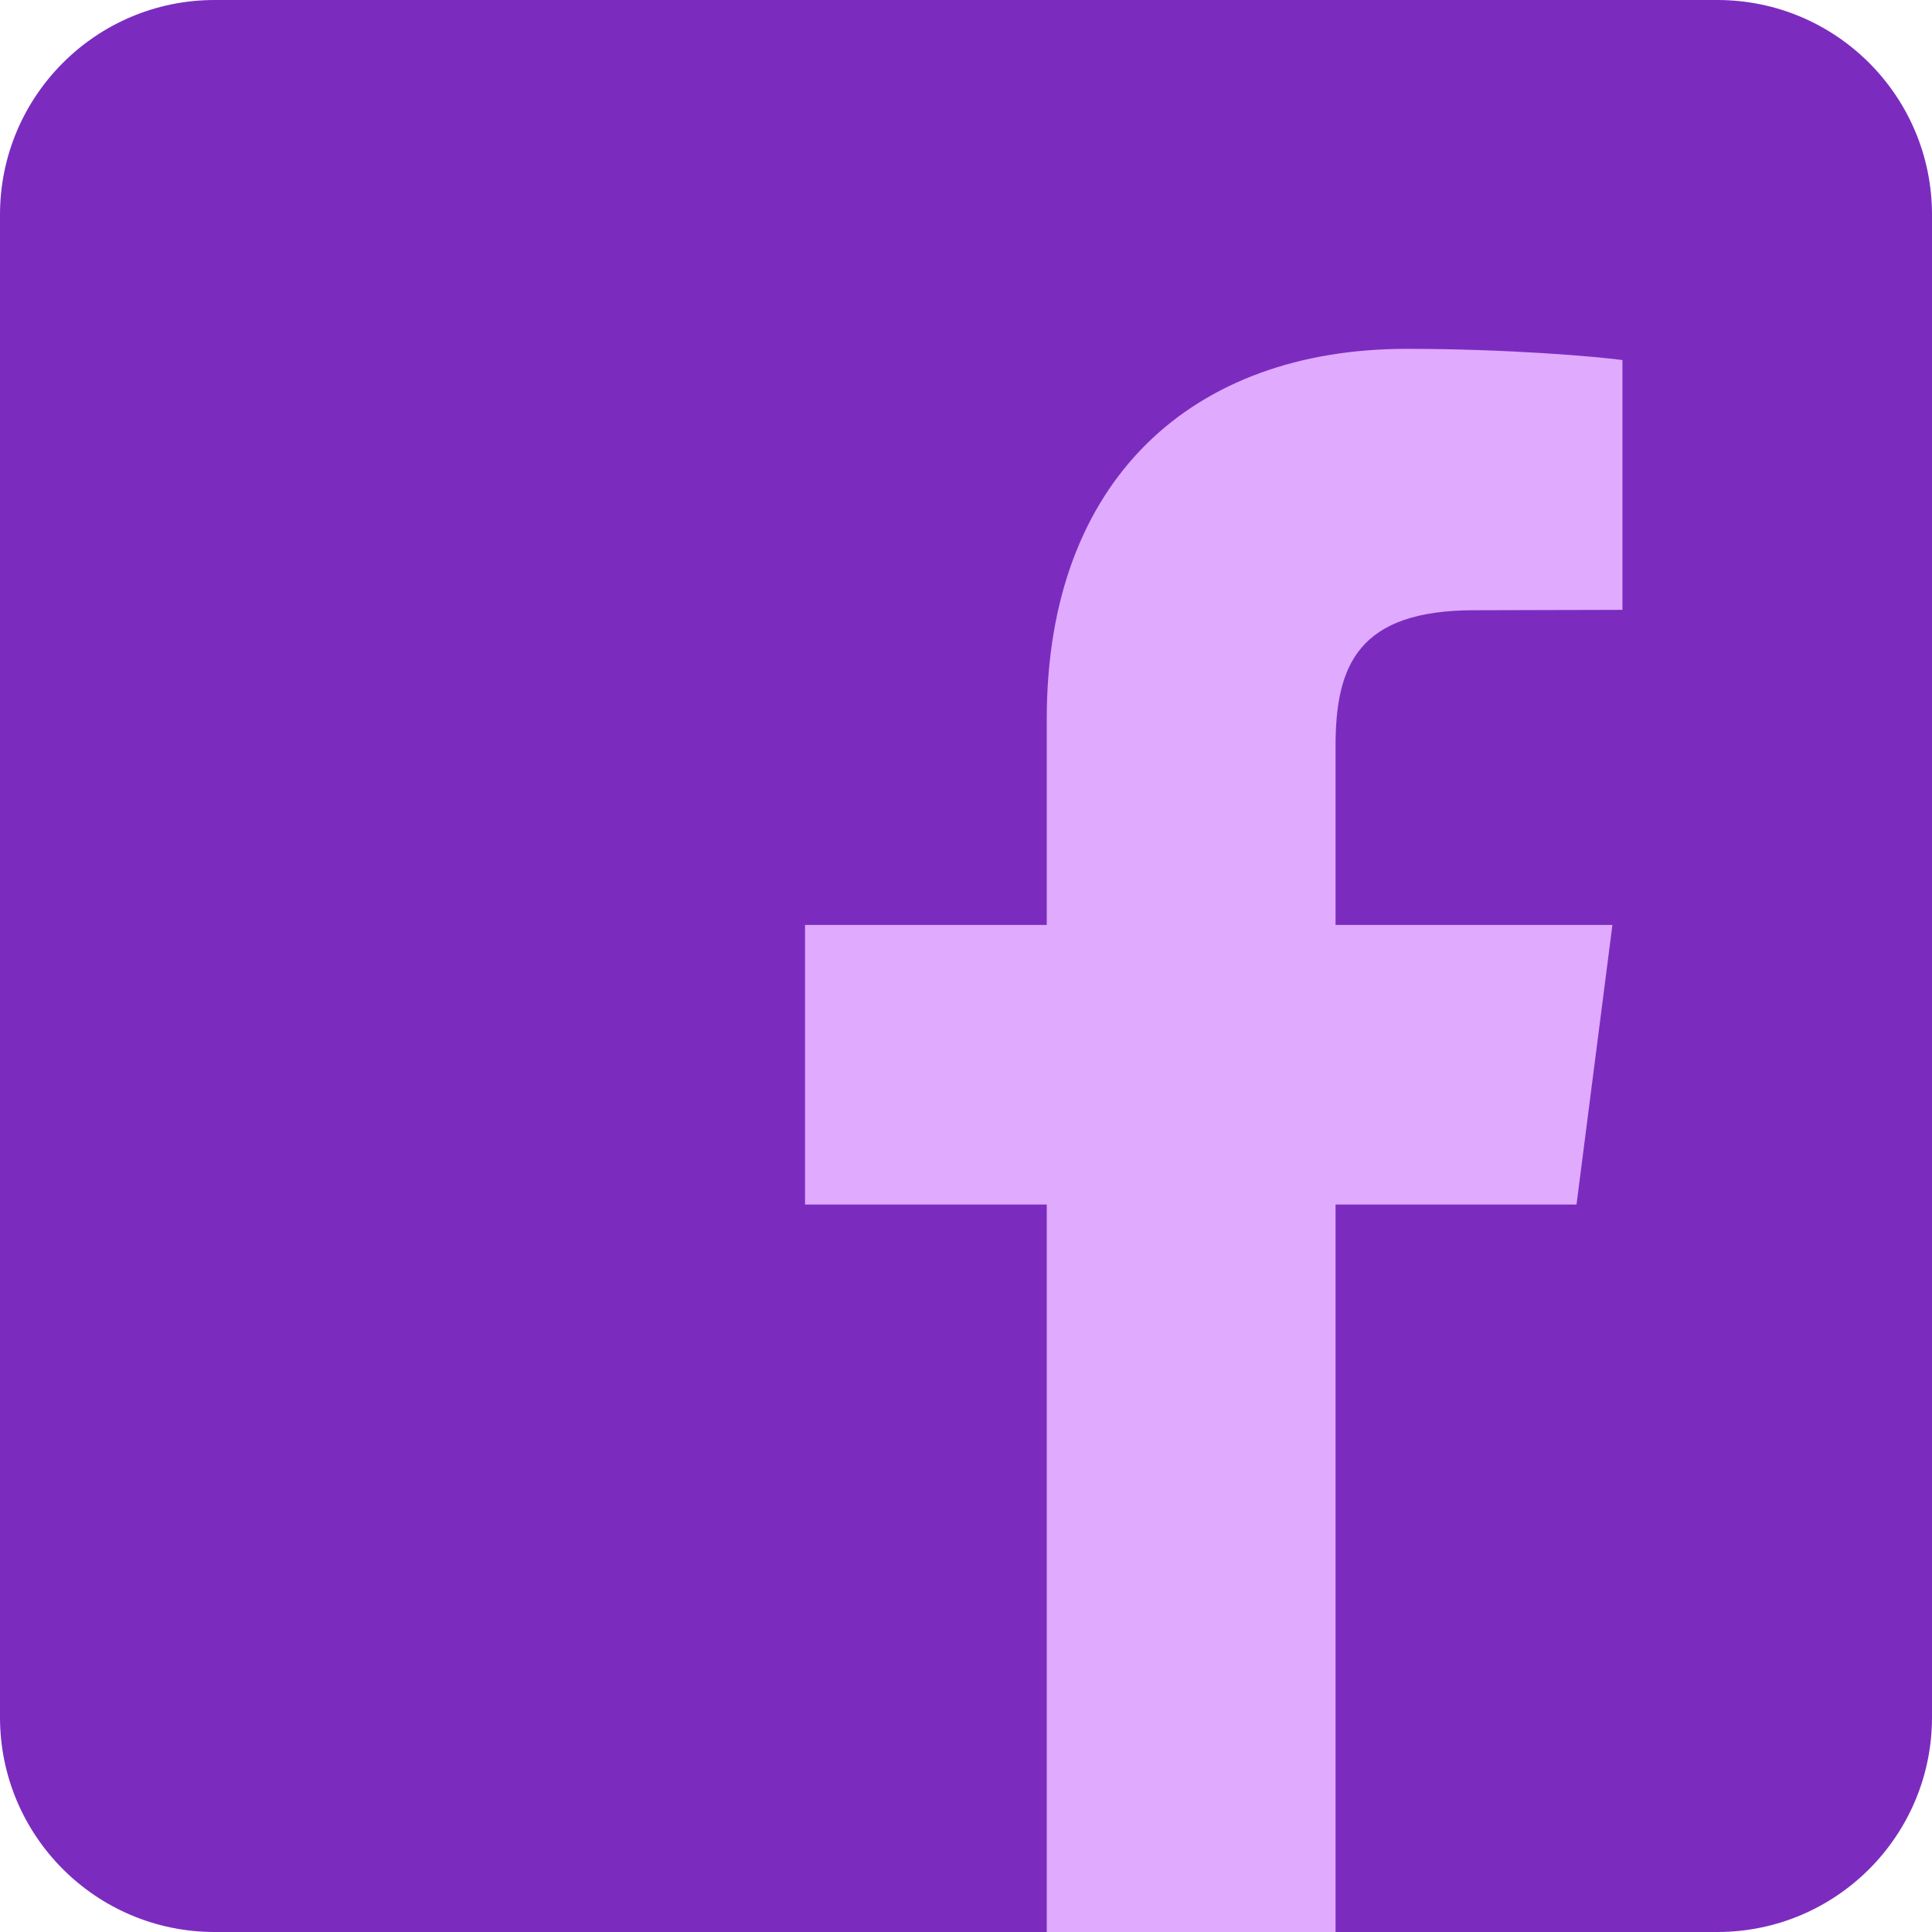 <svg width="50" height="50" viewBox="0 0 50 50" fill="none" xmlns="http://www.w3.org/2000/svg">
<path d="M44.444 0H5.556C2.487 0 0 2.487 0 5.556V44.444C0 47.513 2.487 50 5.556 50H44.444C47.513 50 50 47.513 50 44.444V5.556C50 2.487 47.513 0 44.444 0Z" fill="#7B2CBF"/>
<path fill-rule="evenodd" clip-rule="evenodd" d="M41.989 9.318V15.783L38.152 15.793C35.144 15.793 34.564 17.222 34.564 19.311V23.938H41.729L40.8 31.173H34.564V50H27.09V31.173H20.834V23.938H27.09V18.601C27.09 12.405 30.867 9.028 36.403 9.028C39.042 9.028 41.32 9.228 41.989 9.318Z" fill="#E0AAFF"/>
</svg>
